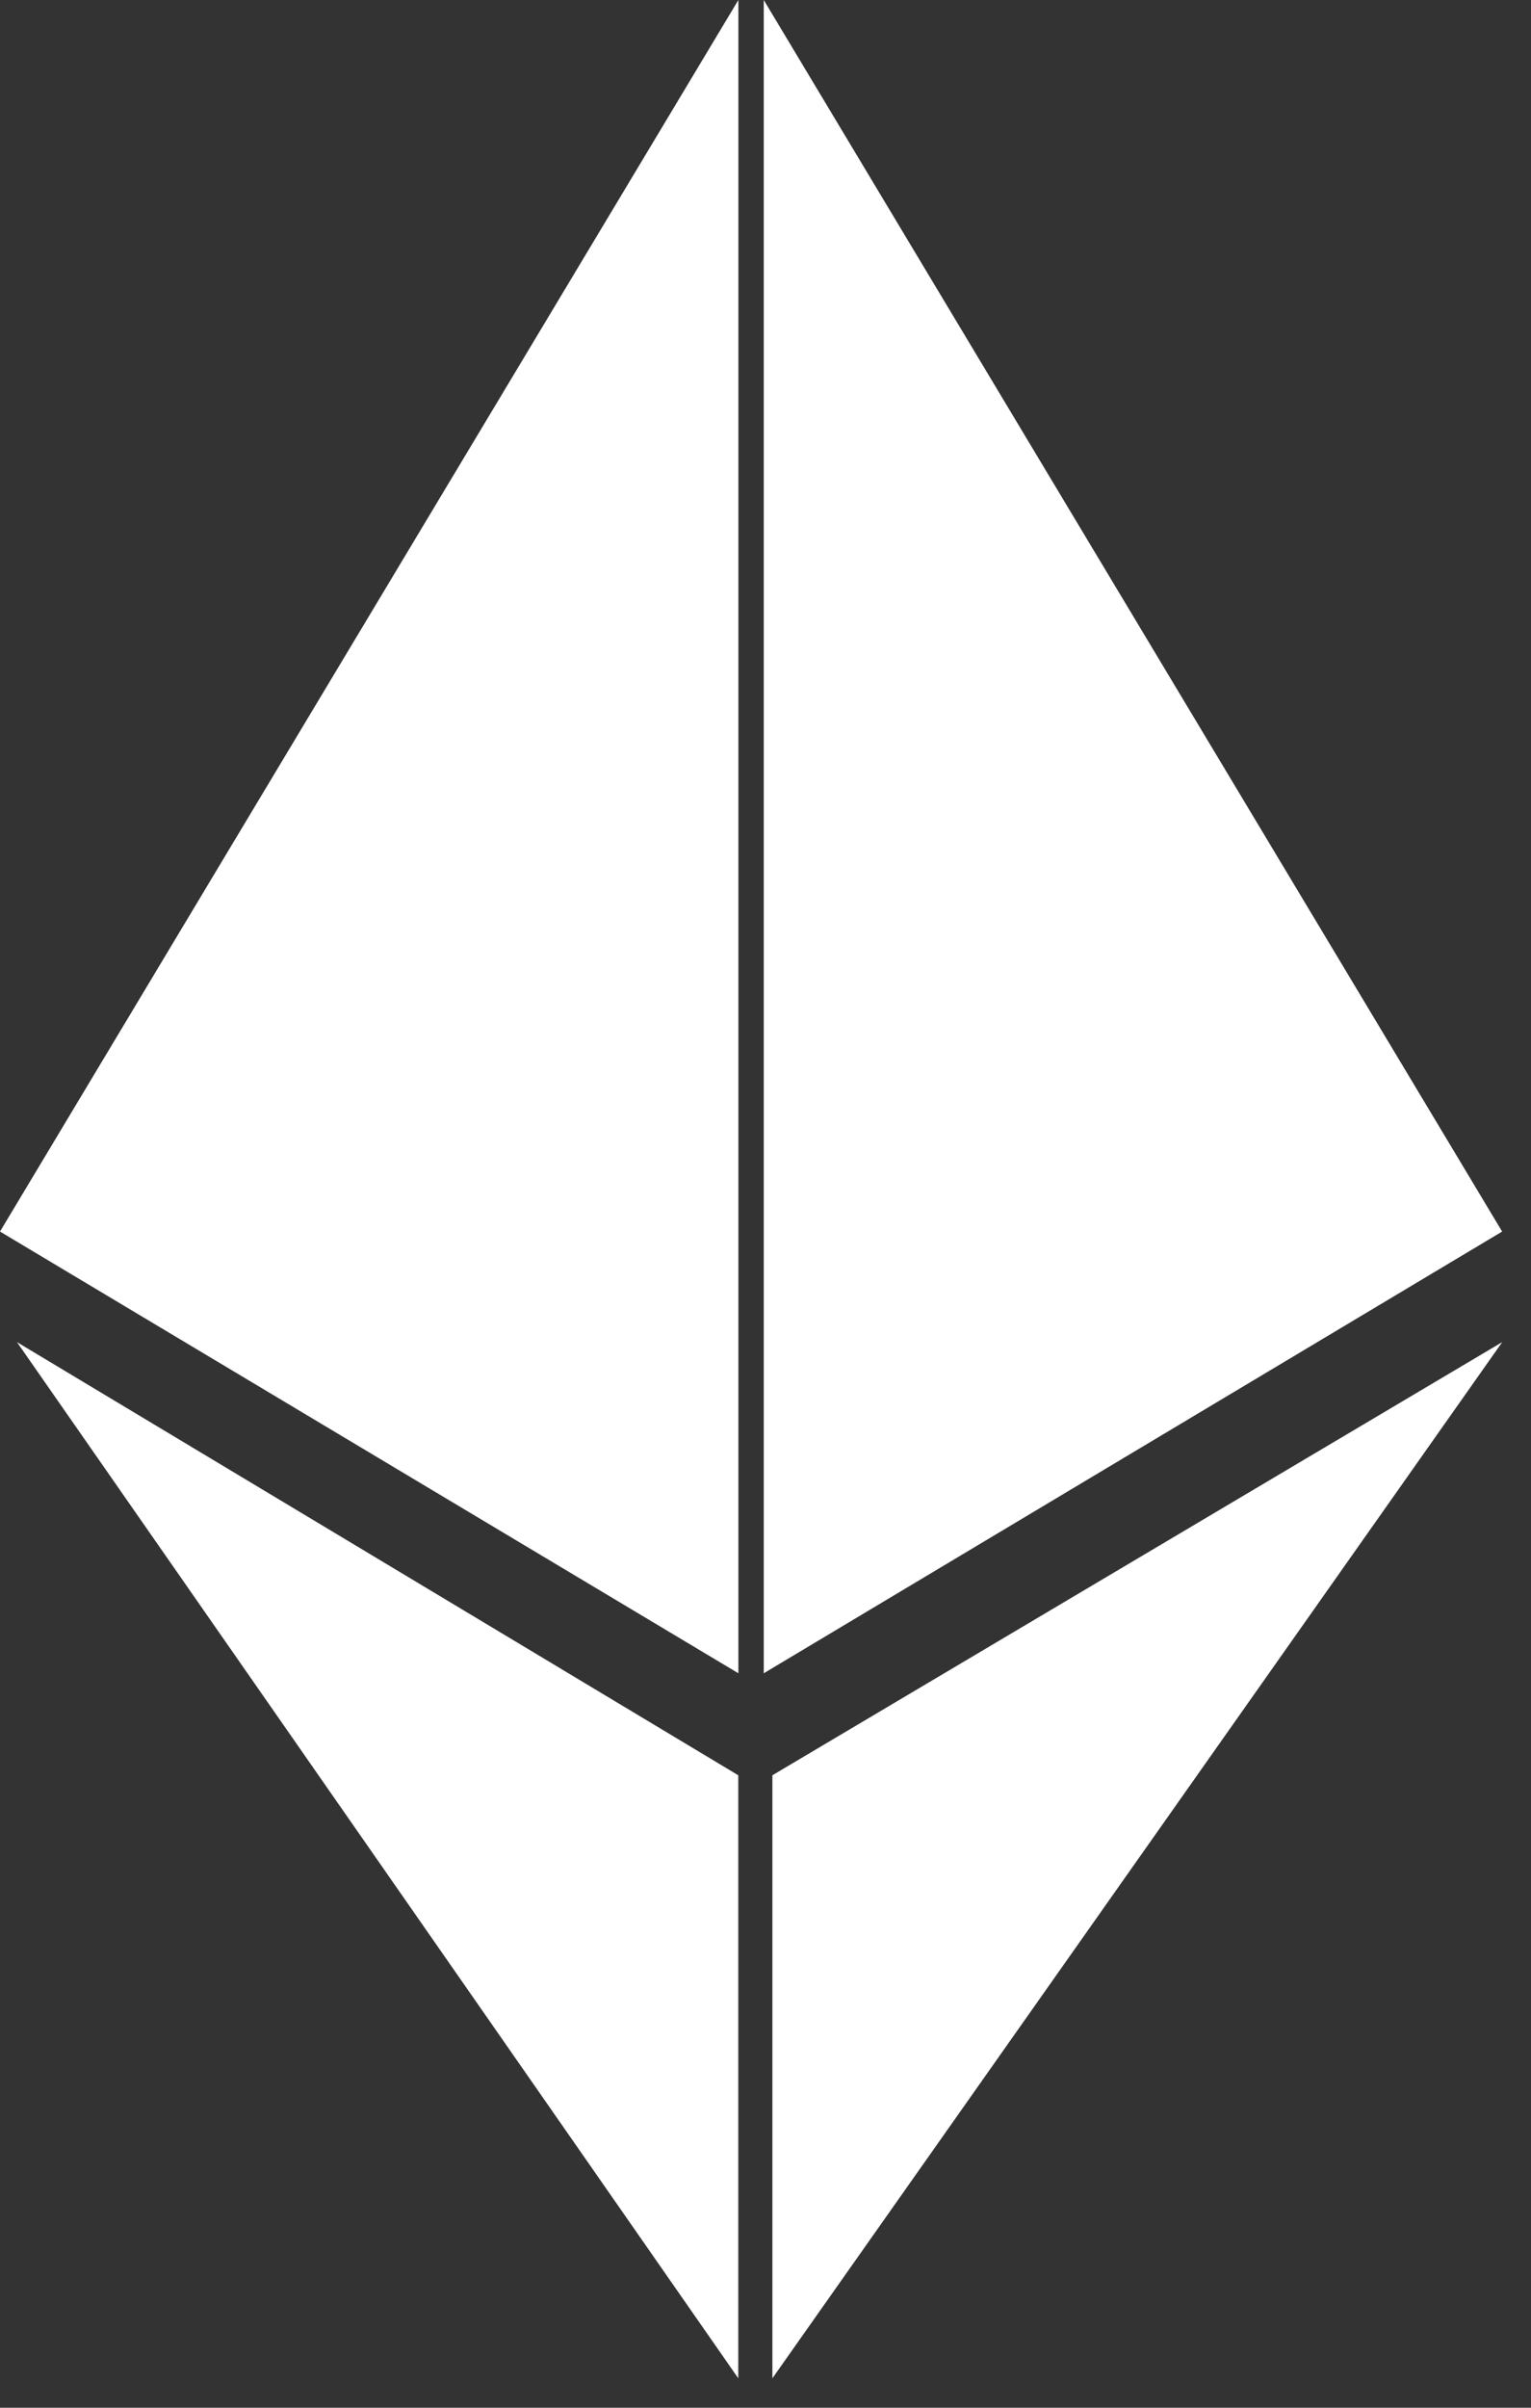 <svg width="14" height="22" viewBox="0 0 14 22" fill="none" xmlns="http://www.w3.org/2000/svg">
<rect x="0" y="0" width="14" height="22" fill="#333333" stroke="none"/>
<path fill-rule="evenodd" clip-rule="evenodd" d="M0 11.253L6.752 15.289V0L0 11.253ZM0.155 12.263L6.751 21.731V16.221L0.155 12.263ZM6.984 15.289L13.736 11.253L6.984 0V15.289ZM13.737 12.263L7.063 21.731V16.221L13.737 12.263Z" fill="white"/>
</svg>
